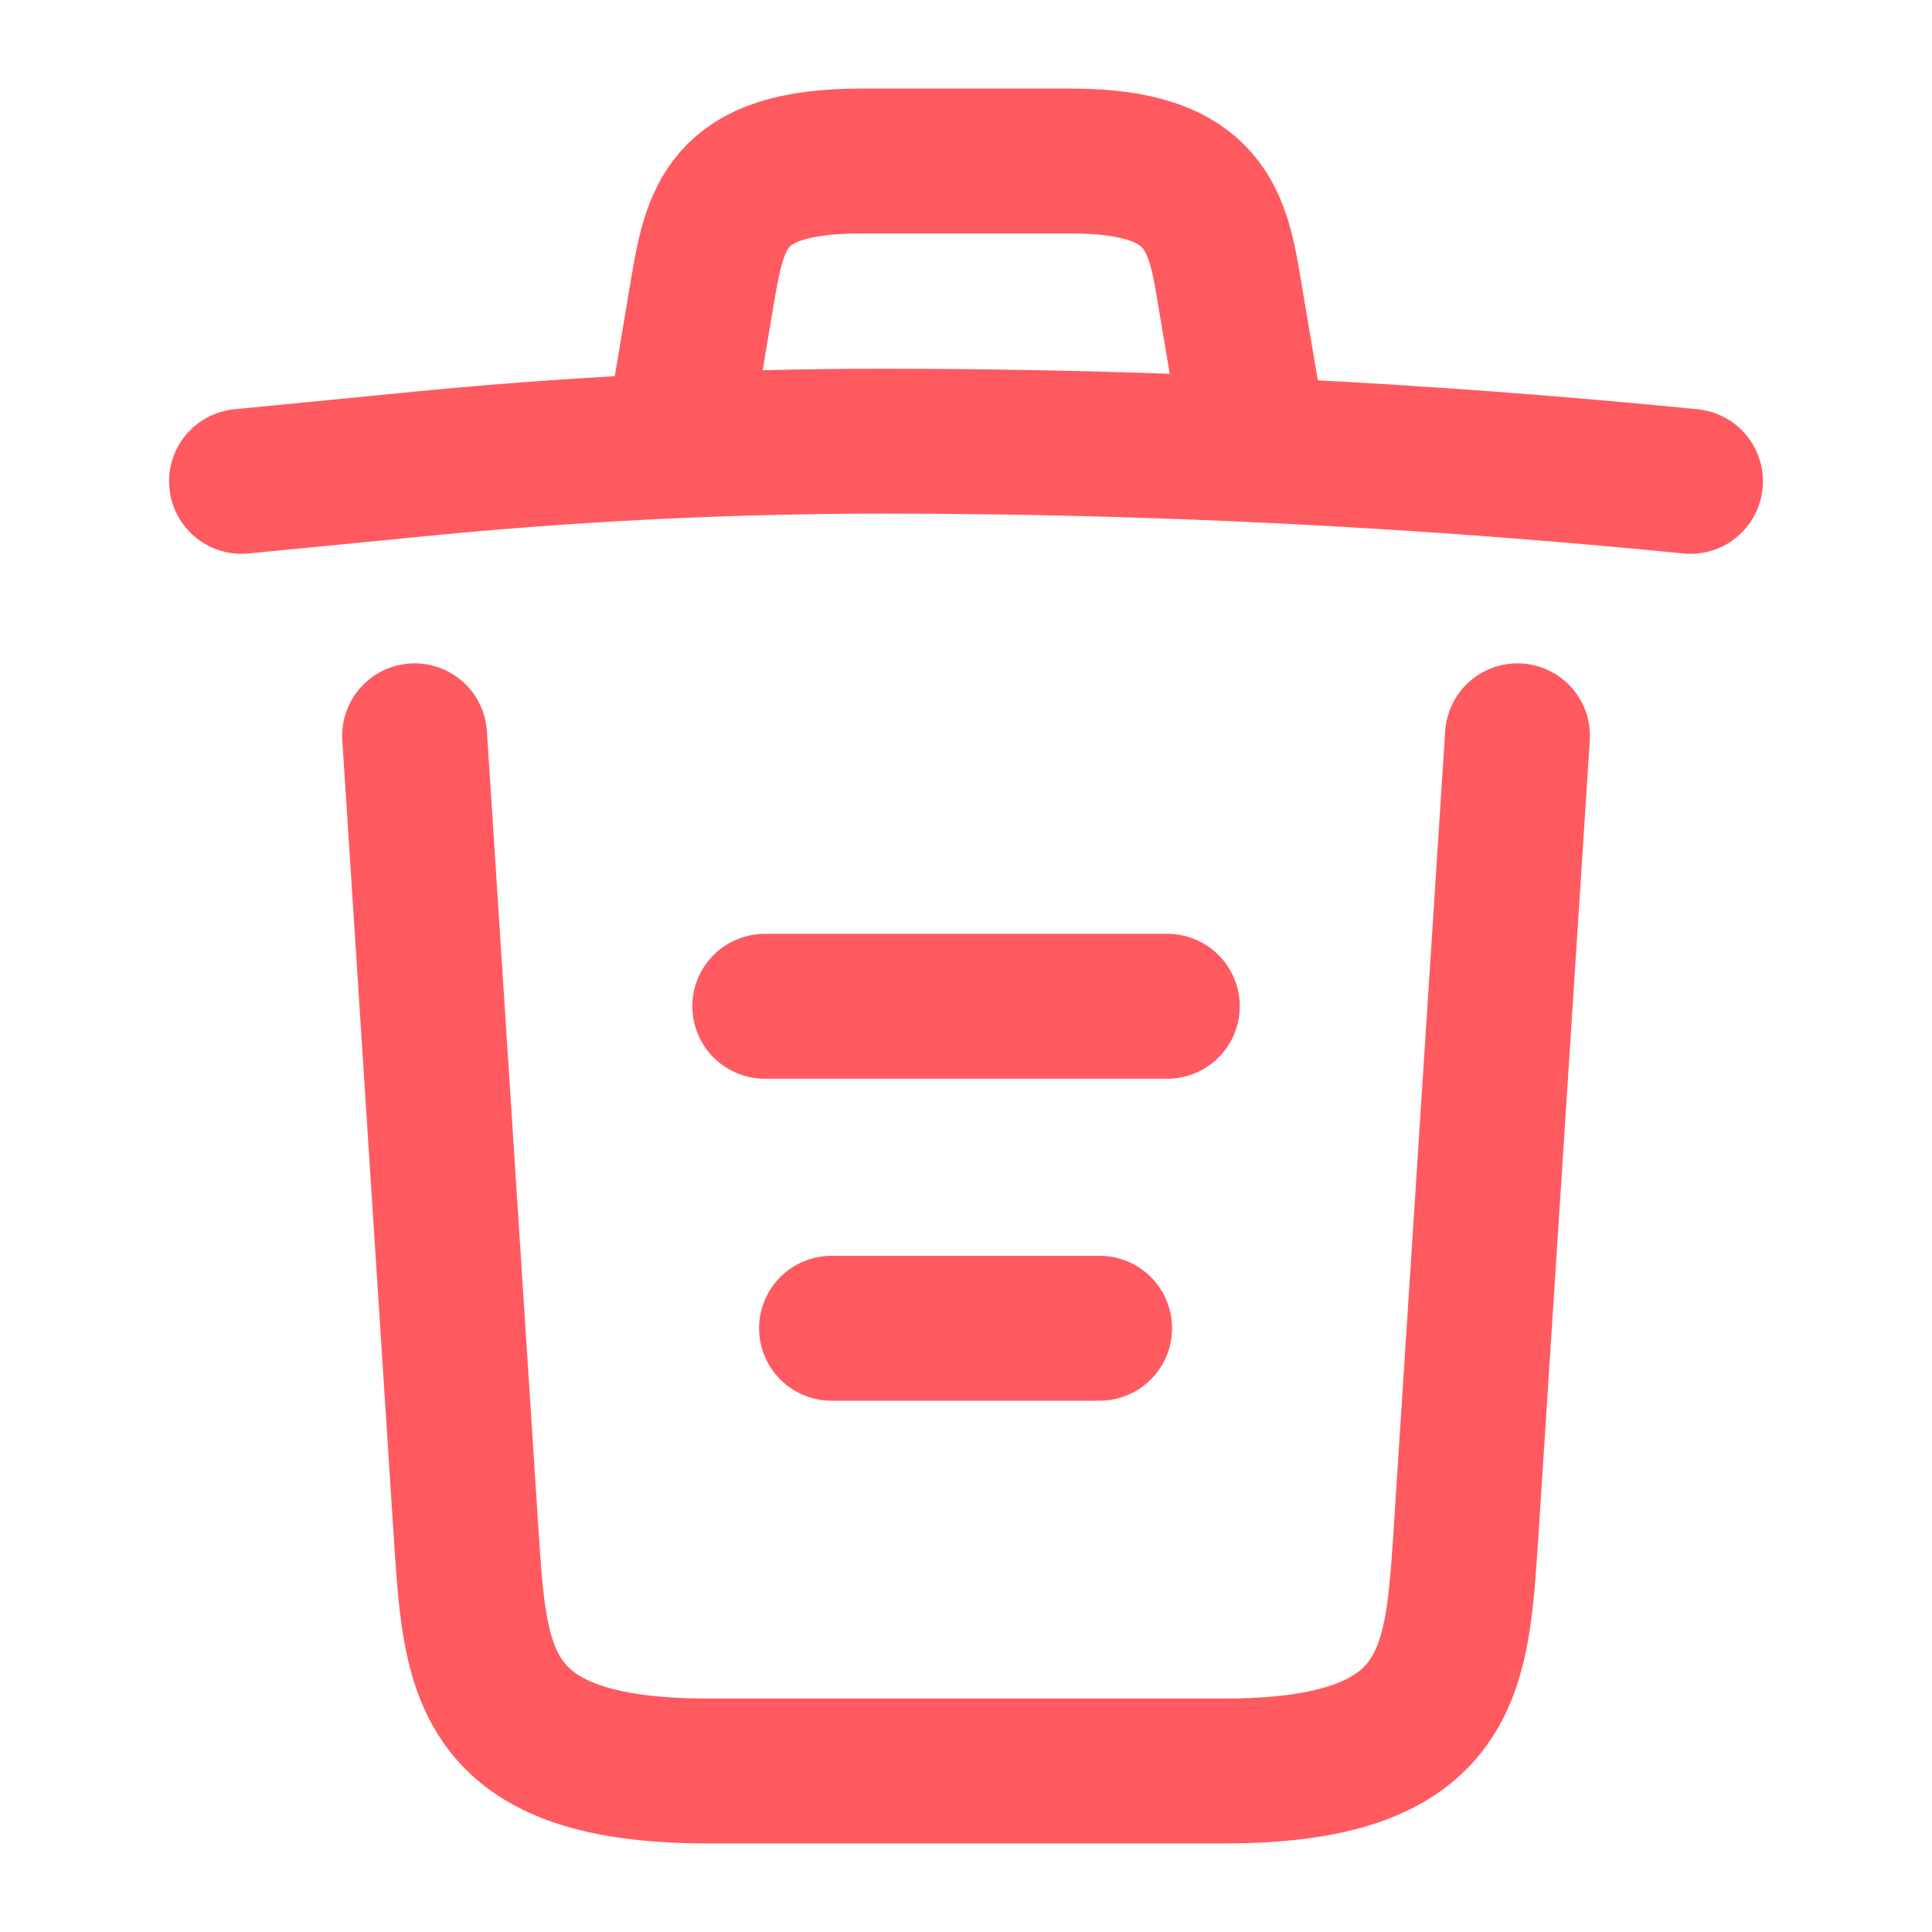 <svg width="20" height="20" viewBox="0 0 20 20" fill="none" xmlns="http://www.w3.org/2000/svg">
<path d="M17.5 4.983C14.725 4.708 11.933 4.567 9.15 4.567C7.5 4.567 5.85 4.65 4.2 4.817L2.5 4.983" stroke="#FF5A5F" stroke-width="1.5" stroke-linecap="round" stroke-linejoin="round"/>
<path d="M7.083 4.142L7.266 3.05C7.4 2.258 7.5 1.667 8.908 1.667H11.091C12.5 1.667 12.608 2.292 12.733 3.058L12.916 4.142" stroke="#FF5A5F" stroke-width="1.5" stroke-linecap="round" stroke-linejoin="round"/>
<path d="M15.709 7.617L15.167 16.008C15.075 17.317 15 18.333 12.675 18.333H7.325C5 18.333 4.925 17.317 4.834 16.008L4.292 7.617" stroke="#FF5A5F" stroke-width="1.5" stroke-linecap="round" stroke-linejoin="round"/>
<path d="M8.608 13.75H11.383" stroke="#FF5A5F" stroke-width="1.5" stroke-linecap="round" stroke-linejoin="round"/>
<path d="M7.917 10.417H12.084" stroke="#FF5A5F" stroke-width="1.5" stroke-linecap="round" stroke-linejoin="round"/>
</svg>
